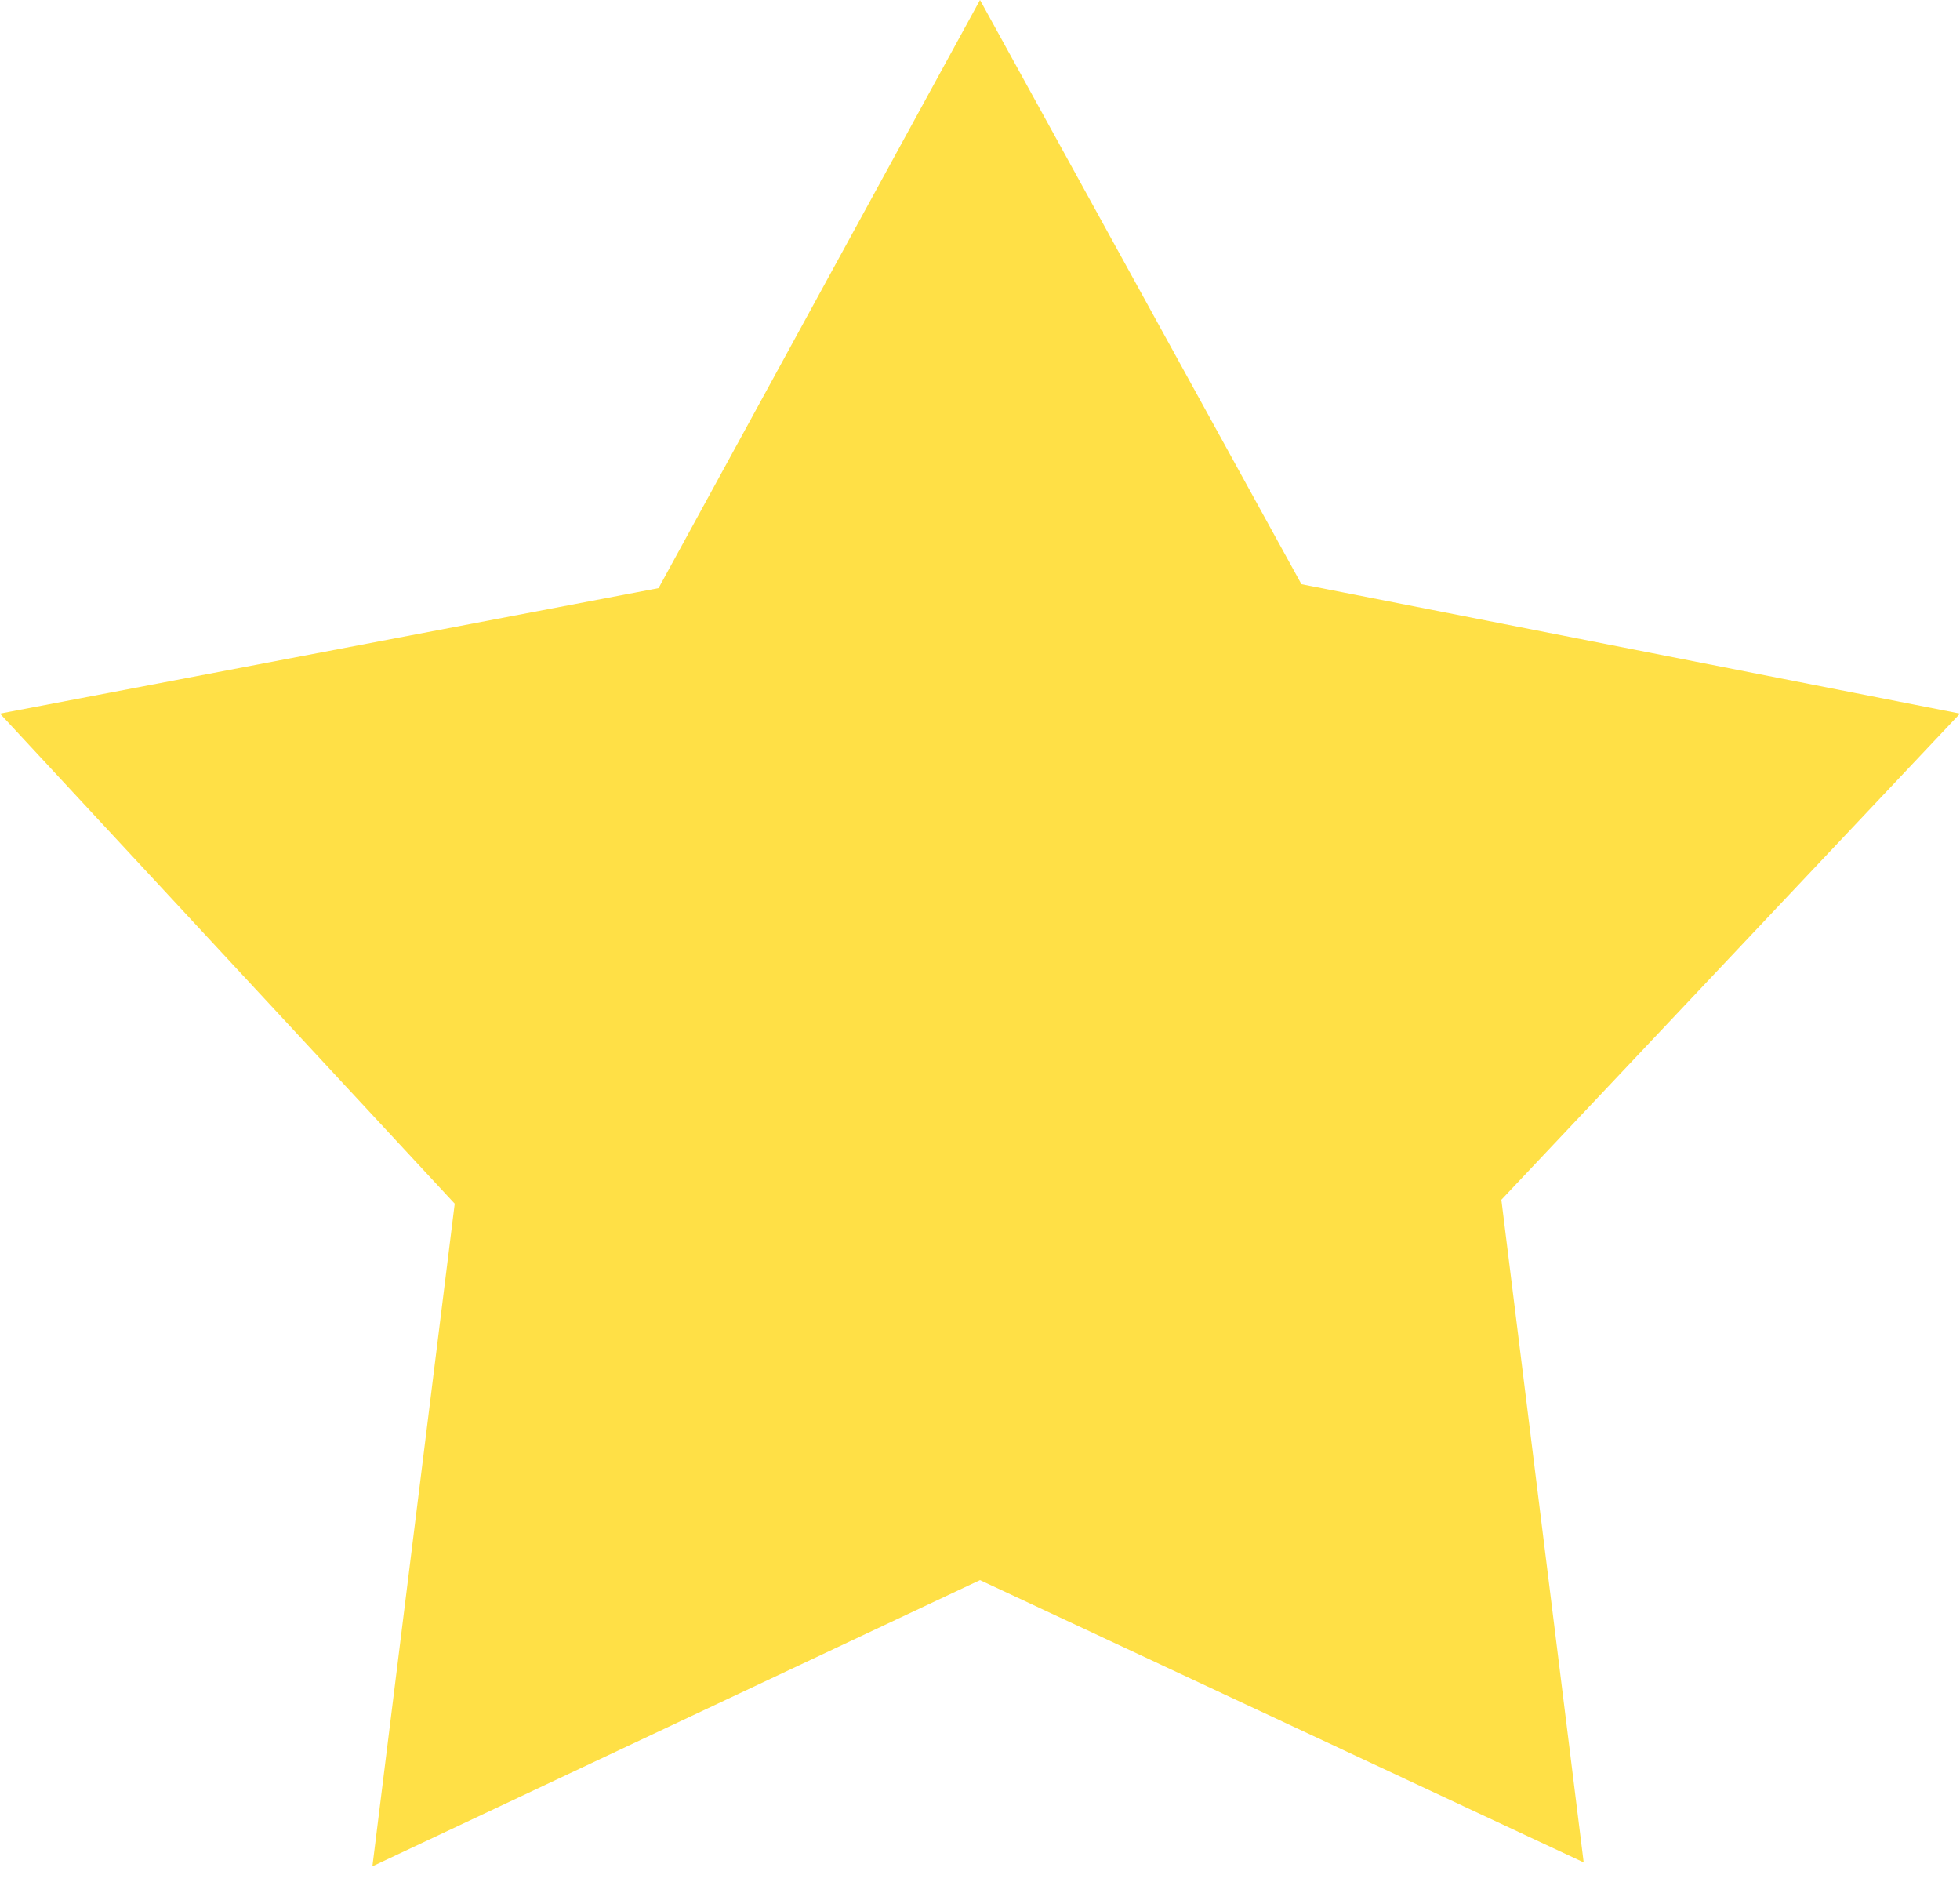 <svg enable-background="new 0 0 50 48" height="48" viewBox="0 0 50 48" width="50" xmlns="http://www.w3.org/2000/svg"><path clip-rule="evenodd" d="m25 0 8.2 14.9 16.8 3.3-11.7 12.4 2.1 16.9-15.4-7.2-15.5 7.3 2.1-16.9-11.6-12.5 16.8-3.2z" fill="#ffe046" fill-rule="evenodd"/></svg>